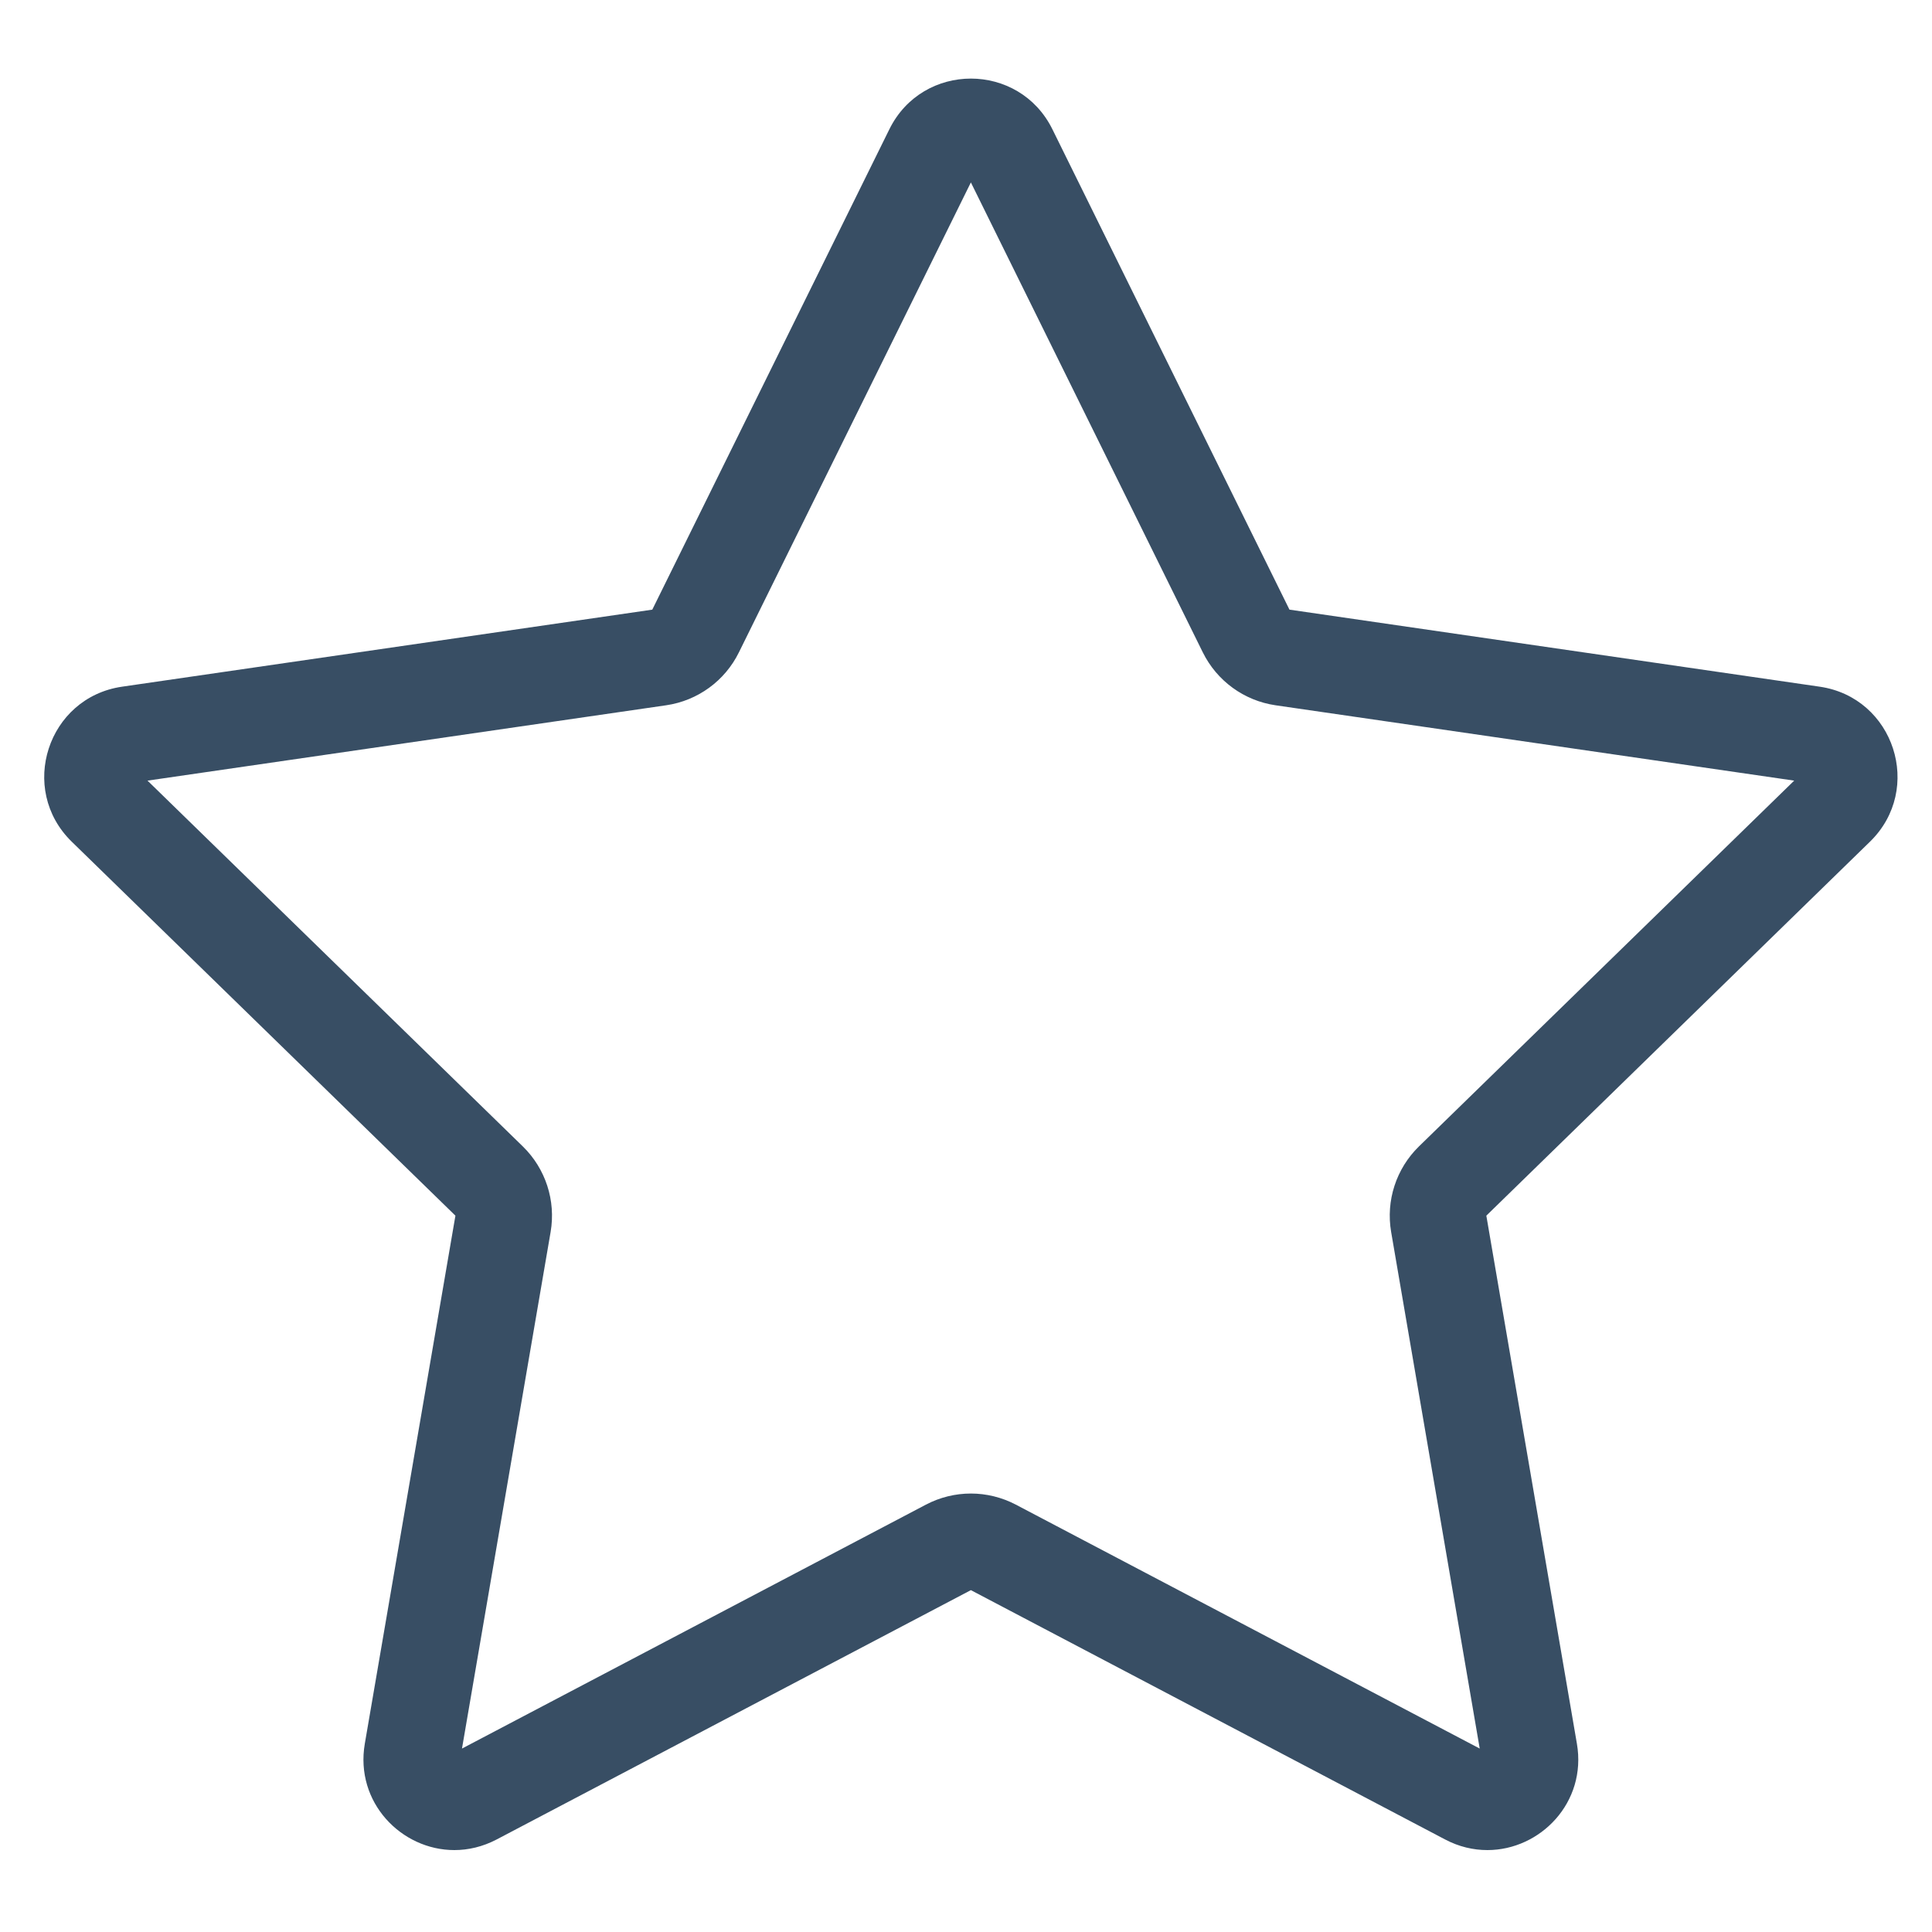 <svg height='300px' width='300px'  fill="#384e64" xmlns="http://www.w3.org/2000/svg" xmlns:xlink="http://www.w3.org/1999/xlink" viewBox="0 0 40 38" version="1.1" x="0px" y="0px"><title>Rate</title><desc>Created with Sketch.</desc><g stroke="none" stroke-width="1" fill="none" fill-rule="evenodd"><path d="M20.101,0.627 C19.43,0.627 18.759,0.977 18.414,1.675 L13.505,11.622 L2.528,13.217 C0.985,13.441 0.369,15.337 1.485,16.426 L9.429,24.169 L7.553,35.101 C7.345,36.317 8.311,37.304 9.407,37.304 C9.696,37.304 9.995,37.235 10.283,37.084 L20.101,31.922 L29.919,37.084 C30.207,37.236 30.505,37.304 30.795,37.304 C31.891,37.304 32.857,36.317 32.648,35.101 L30.773,24.169 L38.716,16.426 C39.833,15.337 39.217,13.441 37.674,13.217 L26.697,11.622 L21.788,1.675 C21.443,0.977 20.772,0.627 20.101,0.627 M20.101,2.777 L24.903,12.507 C25.195,13.098 25.758,13.507 26.409,13.602 L37.147,15.162 L29.377,22.736 C28.906,23.196 28.691,23.858 28.802,24.506 L30.636,35.202 L21.032,30.152 C20.74,29.999 20.42,29.922 20.101,29.922 C19.781,29.922 19.461,29.999 19.17,30.152 L9.565,35.202 L11.4,24.506 C11.511,23.858 11.296,23.196 10.825,22.736 L3.054,15.162 L13.792,13.602 C14.444,13.507 15.007,13.098 15.298,12.507 L20.101,2.777 M20.208,2.56 L20.213,2.56 L20.208,2.56" fill="#384e64"></path></g></svg>